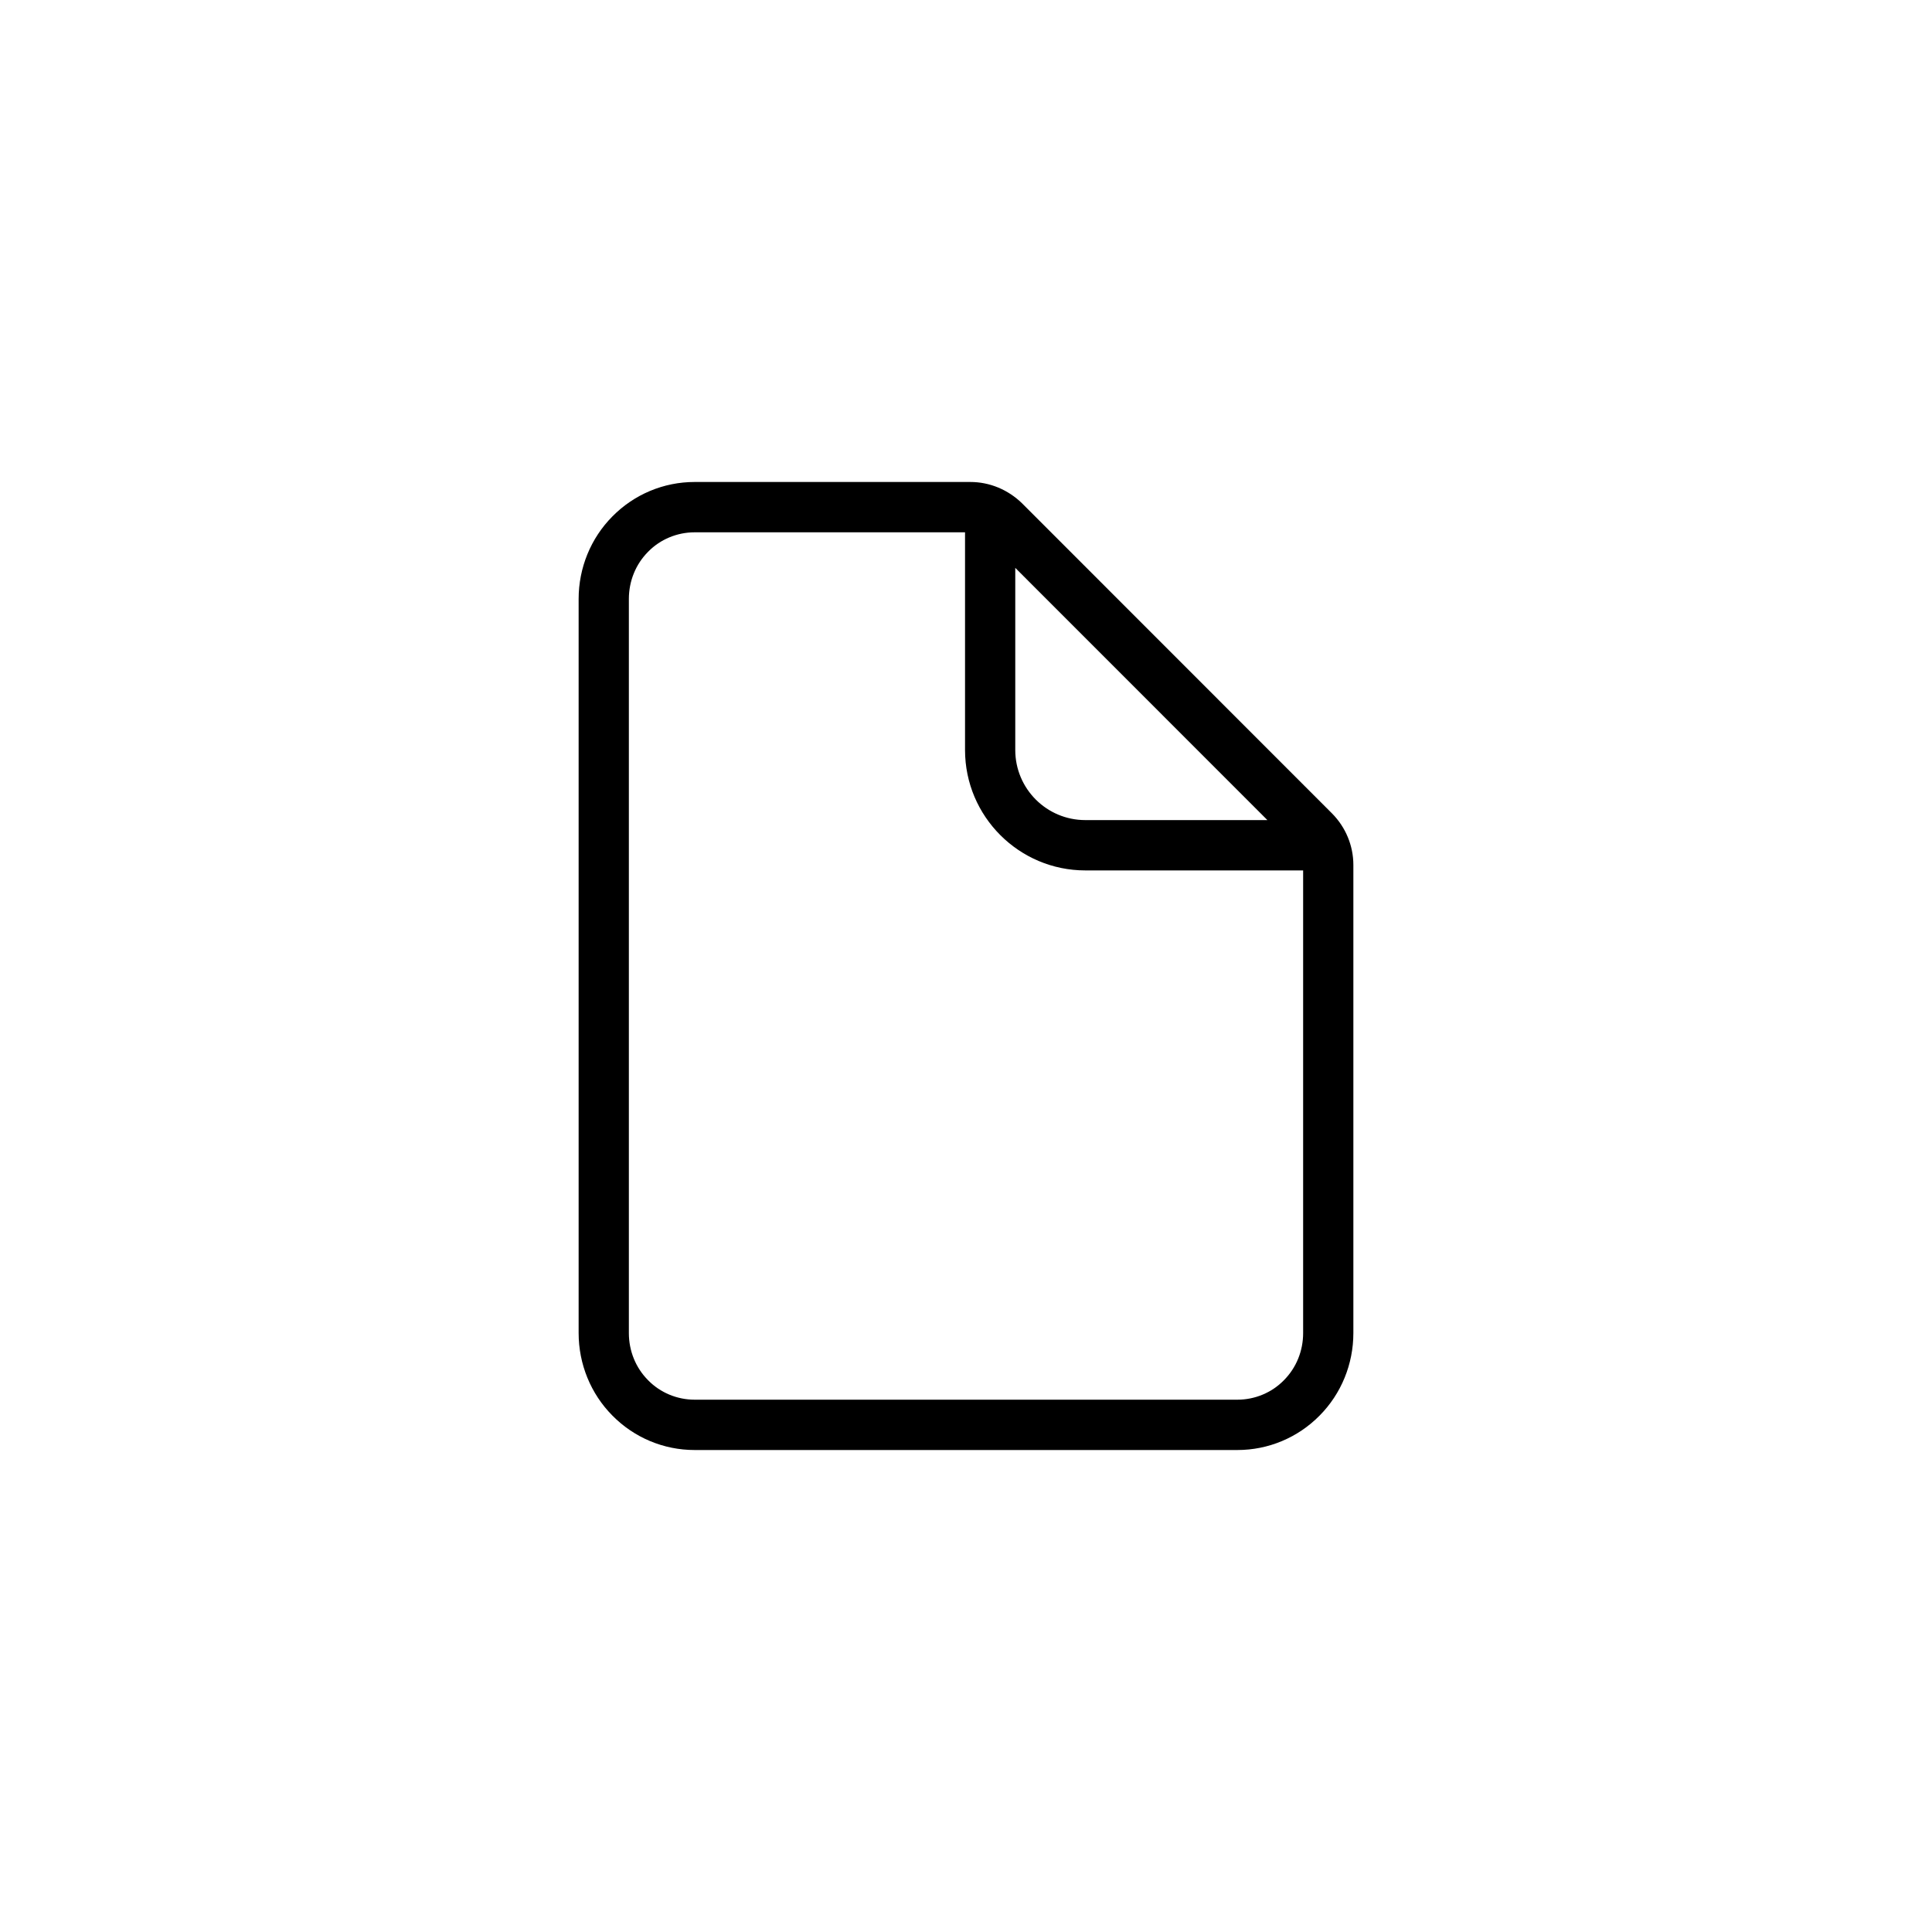 <?xml version="1.0" encoding="UTF-8" standalone="no"?>
<!DOCTYPE svg PUBLIC "-//W3C//DTD SVG 1.1//EN" "http://www.w3.org/Graphics/SVG/1.1/DTD/svg11.dtd">
<svg width="100%" height="100%" viewBox="0 0 40 40" version="1.1" xmlns="http://www.w3.org/2000/svg" xmlns:xlink="http://www.w3.org/1999/xlink" xml:space="preserve" style="fill-rule:evenodd;clip-rule:evenodd;stroke-linejoin:round;stroke-miterlimit:2;">
    <g transform="matrix(1,0,0,1,-2800,-273)">
        <g id="Artboard1" transform="matrix(1,0,0,1,2800,273)">
            <rect x="0" y="0" width="40" height="40" style="fill:none;"/>
            <g transform="matrix(1,0,0,1,-2800,-273)">
                <path d="M2821.16,283.42C2820.87,283.138 2820.49,282.979 2820.09,282.979C2818.72,282.979 2814.38,282.979 2814.38,282.979C2813.74,282.979 2813.13,283.235 2812.68,283.691C2812.68,283.691 2812.68,283.691 2812.68,283.691C2812.23,284.144 2811.98,284.759 2811.98,285.4C2811.98,285.4 2811.98,300.6 2811.98,300.6C2811.98,301.241 2812.23,301.856 2812.68,302.309C2812.68,302.309 2812.68,302.309 2812.68,302.309C2813.13,302.765 2813.74,303.021 2814.38,303.021C2814.38,303.021 2825.62,303.021 2825.62,303.021C2826.26,303.021 2826.87,302.765 2827.32,302.309C2827.77,301.856 2828.02,301.241 2828.02,300.6L2828.02,290.908C2828.02,290.509 2827.86,290.126 2827.58,289.843L2821.16,283.42ZM2819.98,284.021L2814.38,284.021C2814.02,284.021 2813.67,284.166 2813.42,284.422C2813.16,284.682 2813.02,285.033 2813.02,285.4L2813.02,300.6C2813.02,300.967 2813.16,301.318 2813.42,301.578C2813.67,301.834 2814.02,301.979 2814.38,301.979L2825.62,301.979C2825.98,301.979 2826.33,301.834 2826.58,301.578C2826.58,301.578 2826.58,301.578 2826.58,301.578C2826.84,301.318 2826.98,300.967 2826.98,300.6L2826.98,291.021L2822.47,291.021C2821.1,291.021 2819.98,289.905 2819.98,288.528L2819.98,284.021ZM2821.02,284.757L2821.02,288.528C2821.02,289.33 2821.67,289.979 2822.47,289.979L2826.24,289.979L2821.02,284.757Z"/>
            </g>
        </g>
    </g>
</svg>
